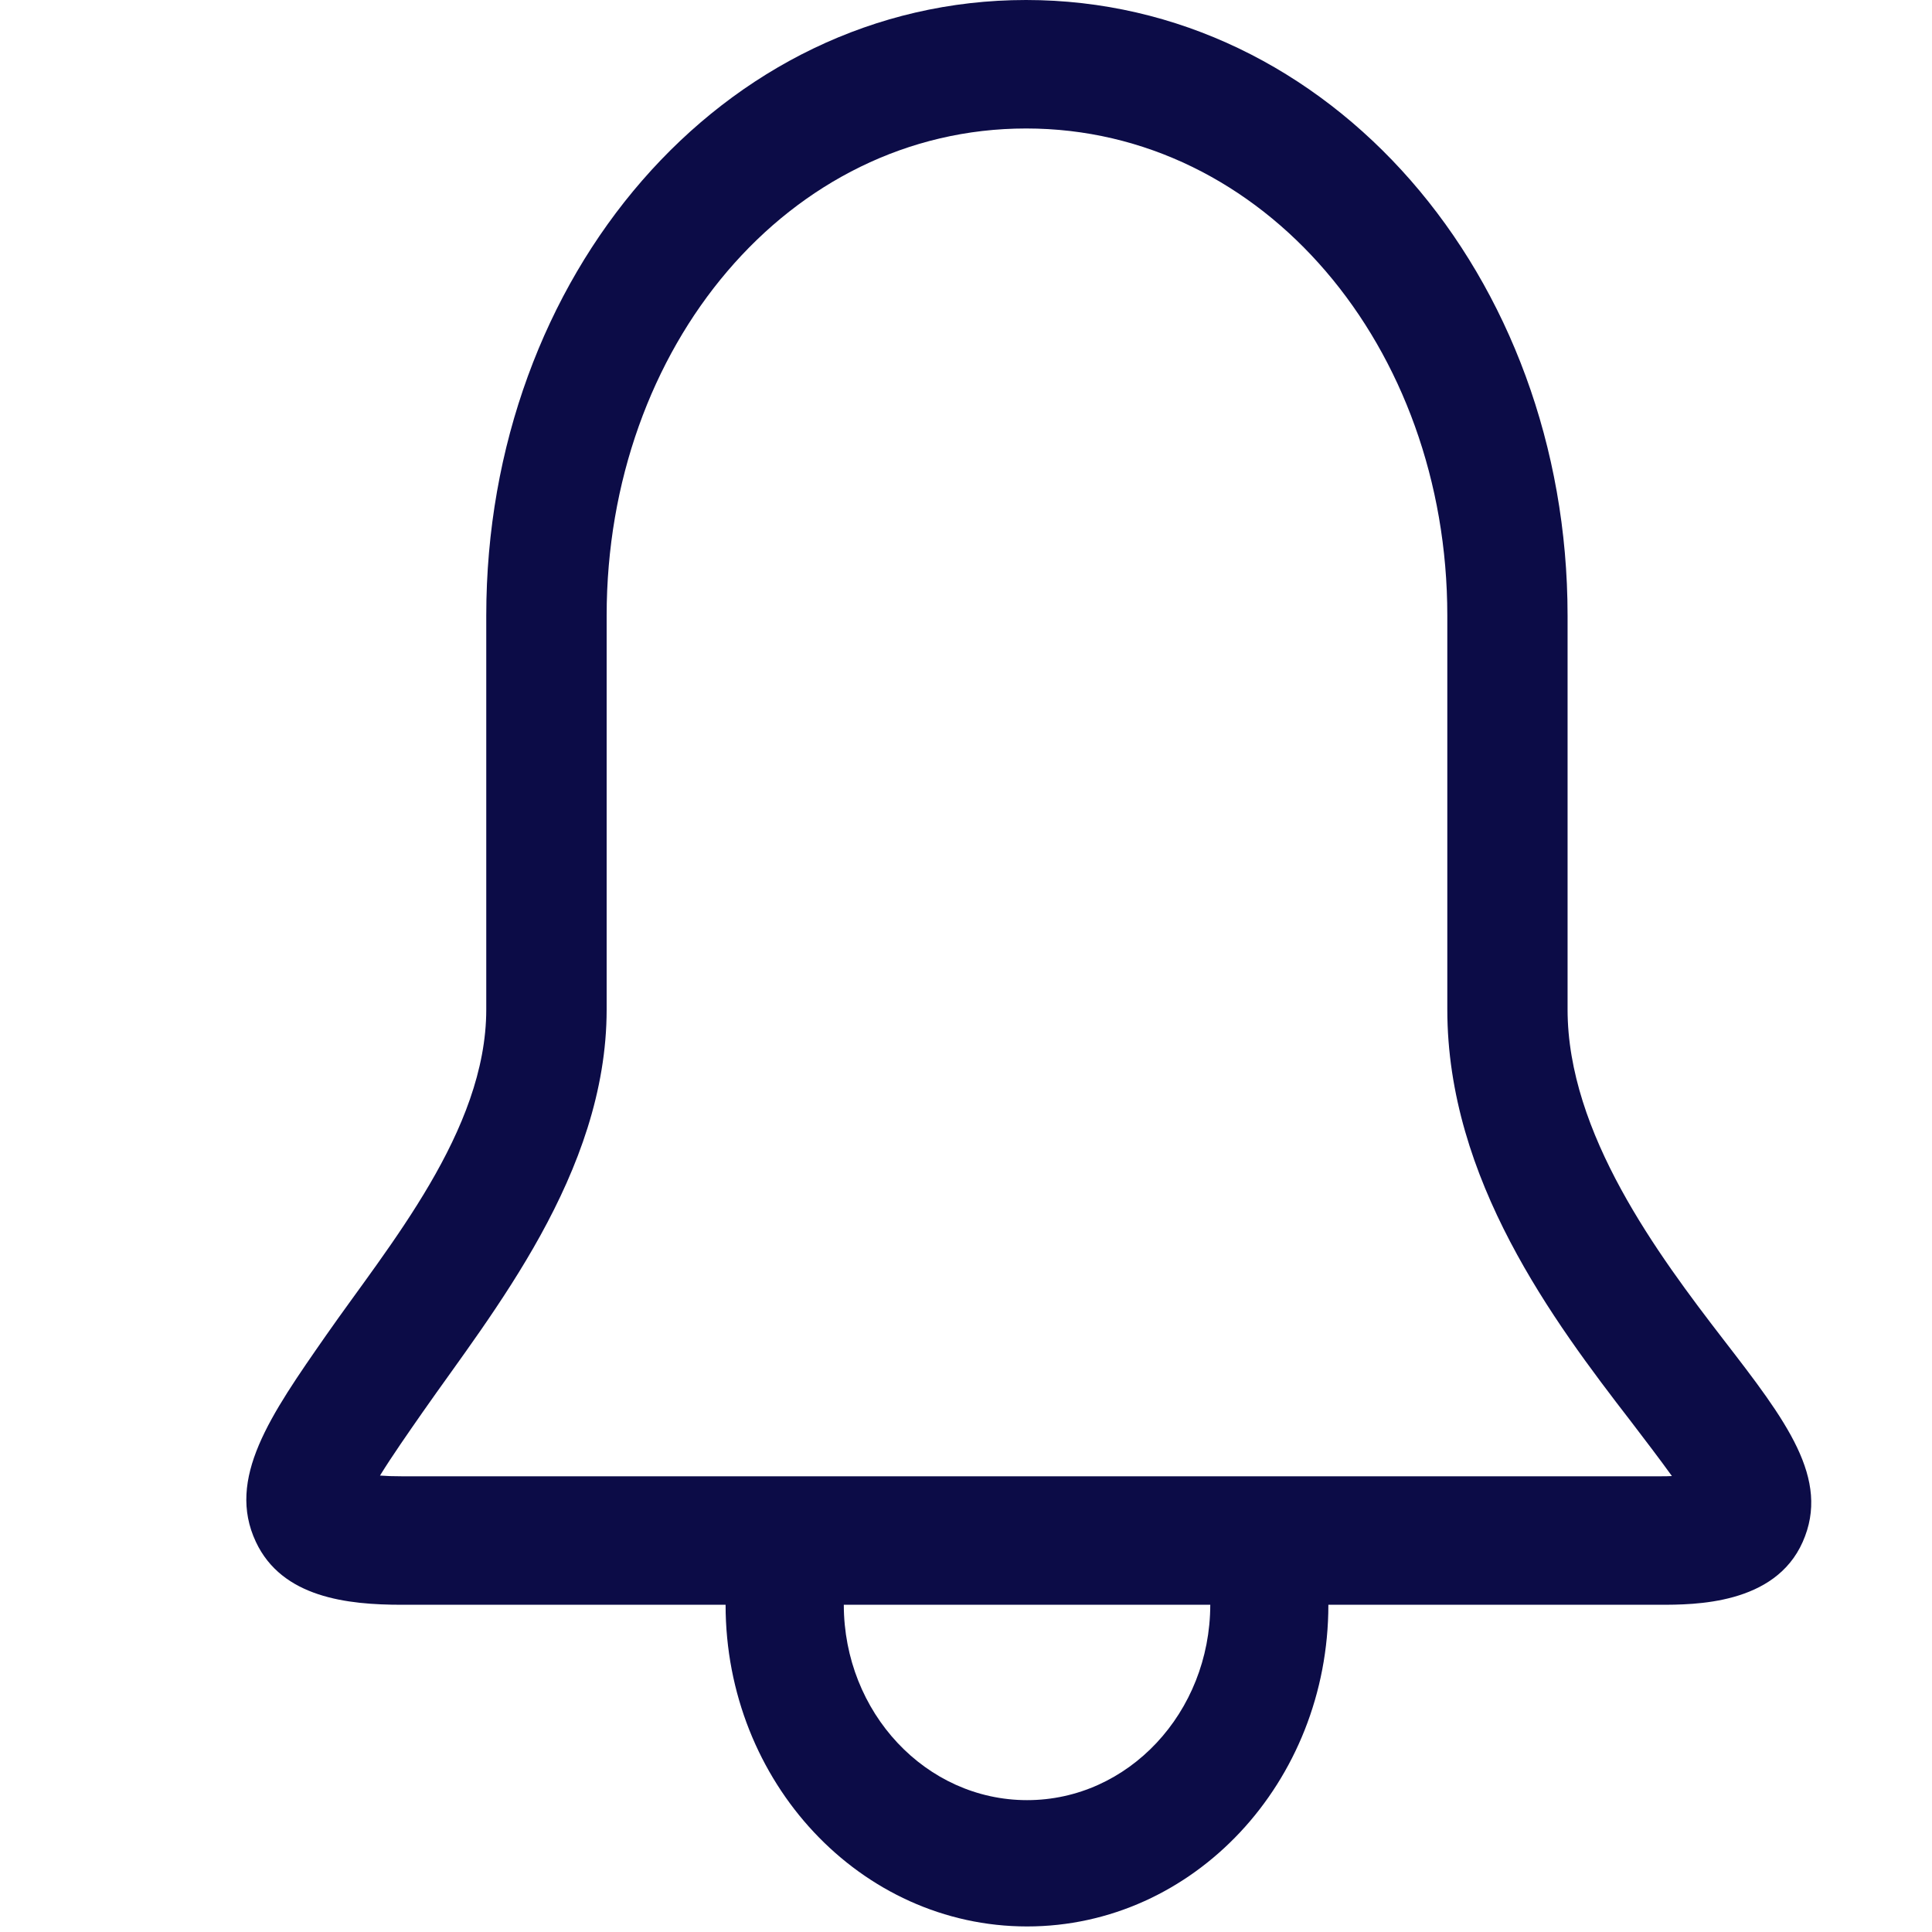 <?xml version="1.0" encoding="utf-8"?>
<!-- Generator: Adobe Illustrator 16.0.0, SVG Export Plug-In . SVG Version: 6.00 Build 0)  -->
<!DOCTYPE svg PUBLIC "-//W3C//DTD SVG 1.1//EN" "http://www.w3.org/Graphics/SVG/1.1/DTD/svg11.dtd">
<svg version="1.1" id="Layer_1" xmlns="http://www.w3.org/2000/svg" xmlns:xlink="http://www.w3.org/1999/xlink" x="0px" y="0px"
	 width="16px" height="16px" viewBox="0 0 16 16" enable-background="new 0 0 16 16" xml:space="preserve">
<g>
	<g>
		<path fill-rule="evenodd" clip-rule="evenodd" fill="#0C0C47" d="M14.276,11.098c-0.546-0.708-1.294-1.713-1.294-2.738V5.098
			C12.982,2.286,11.014,0,8.497,0c-2.516,0-4.47,2.286-4.47,5.098v3.262c0,1.007-0.812,1.96-1.326,2.698
			c-0.463,0.664-0.828,1.188-0.582,1.711c0.217,0.463,0.76,0.521,1.208,0.521h2.682c0,1.47,1.118,2.664,2.497,2.664
			c1.379,0,2.495-1.194,2.495-2.664h2.745c0.286,0,0.953,0,1.183-0.52C15.162,12.246,14.79,11.764,14.276,11.098z M8.506,14.908
			c-0.838,0-1.517-0.725-1.518-1.618h3.035C10.021,14.184,9.343,14.908,8.506,14.908z M13.746,12.226H3.328
			c-0.071,0-0.131-0.002-0.181-0.006c0.097-0.158,0.239-0.361,0.354-0.526c0.57-0.818,1.523-1.975,1.523-3.334V5.098
			c0-2.225,1.507-4.034,3.474-4.034s3.488,1.809,3.488,4.034v3.262c0,1.407,0.88,2.582,1.521,3.412
			c0.109,0.143,0.237,0.31,0.339,0.452C13.814,12.226,13.782,12.226,13.746,12.226z"/>
	</g>
</g>
</svg>
